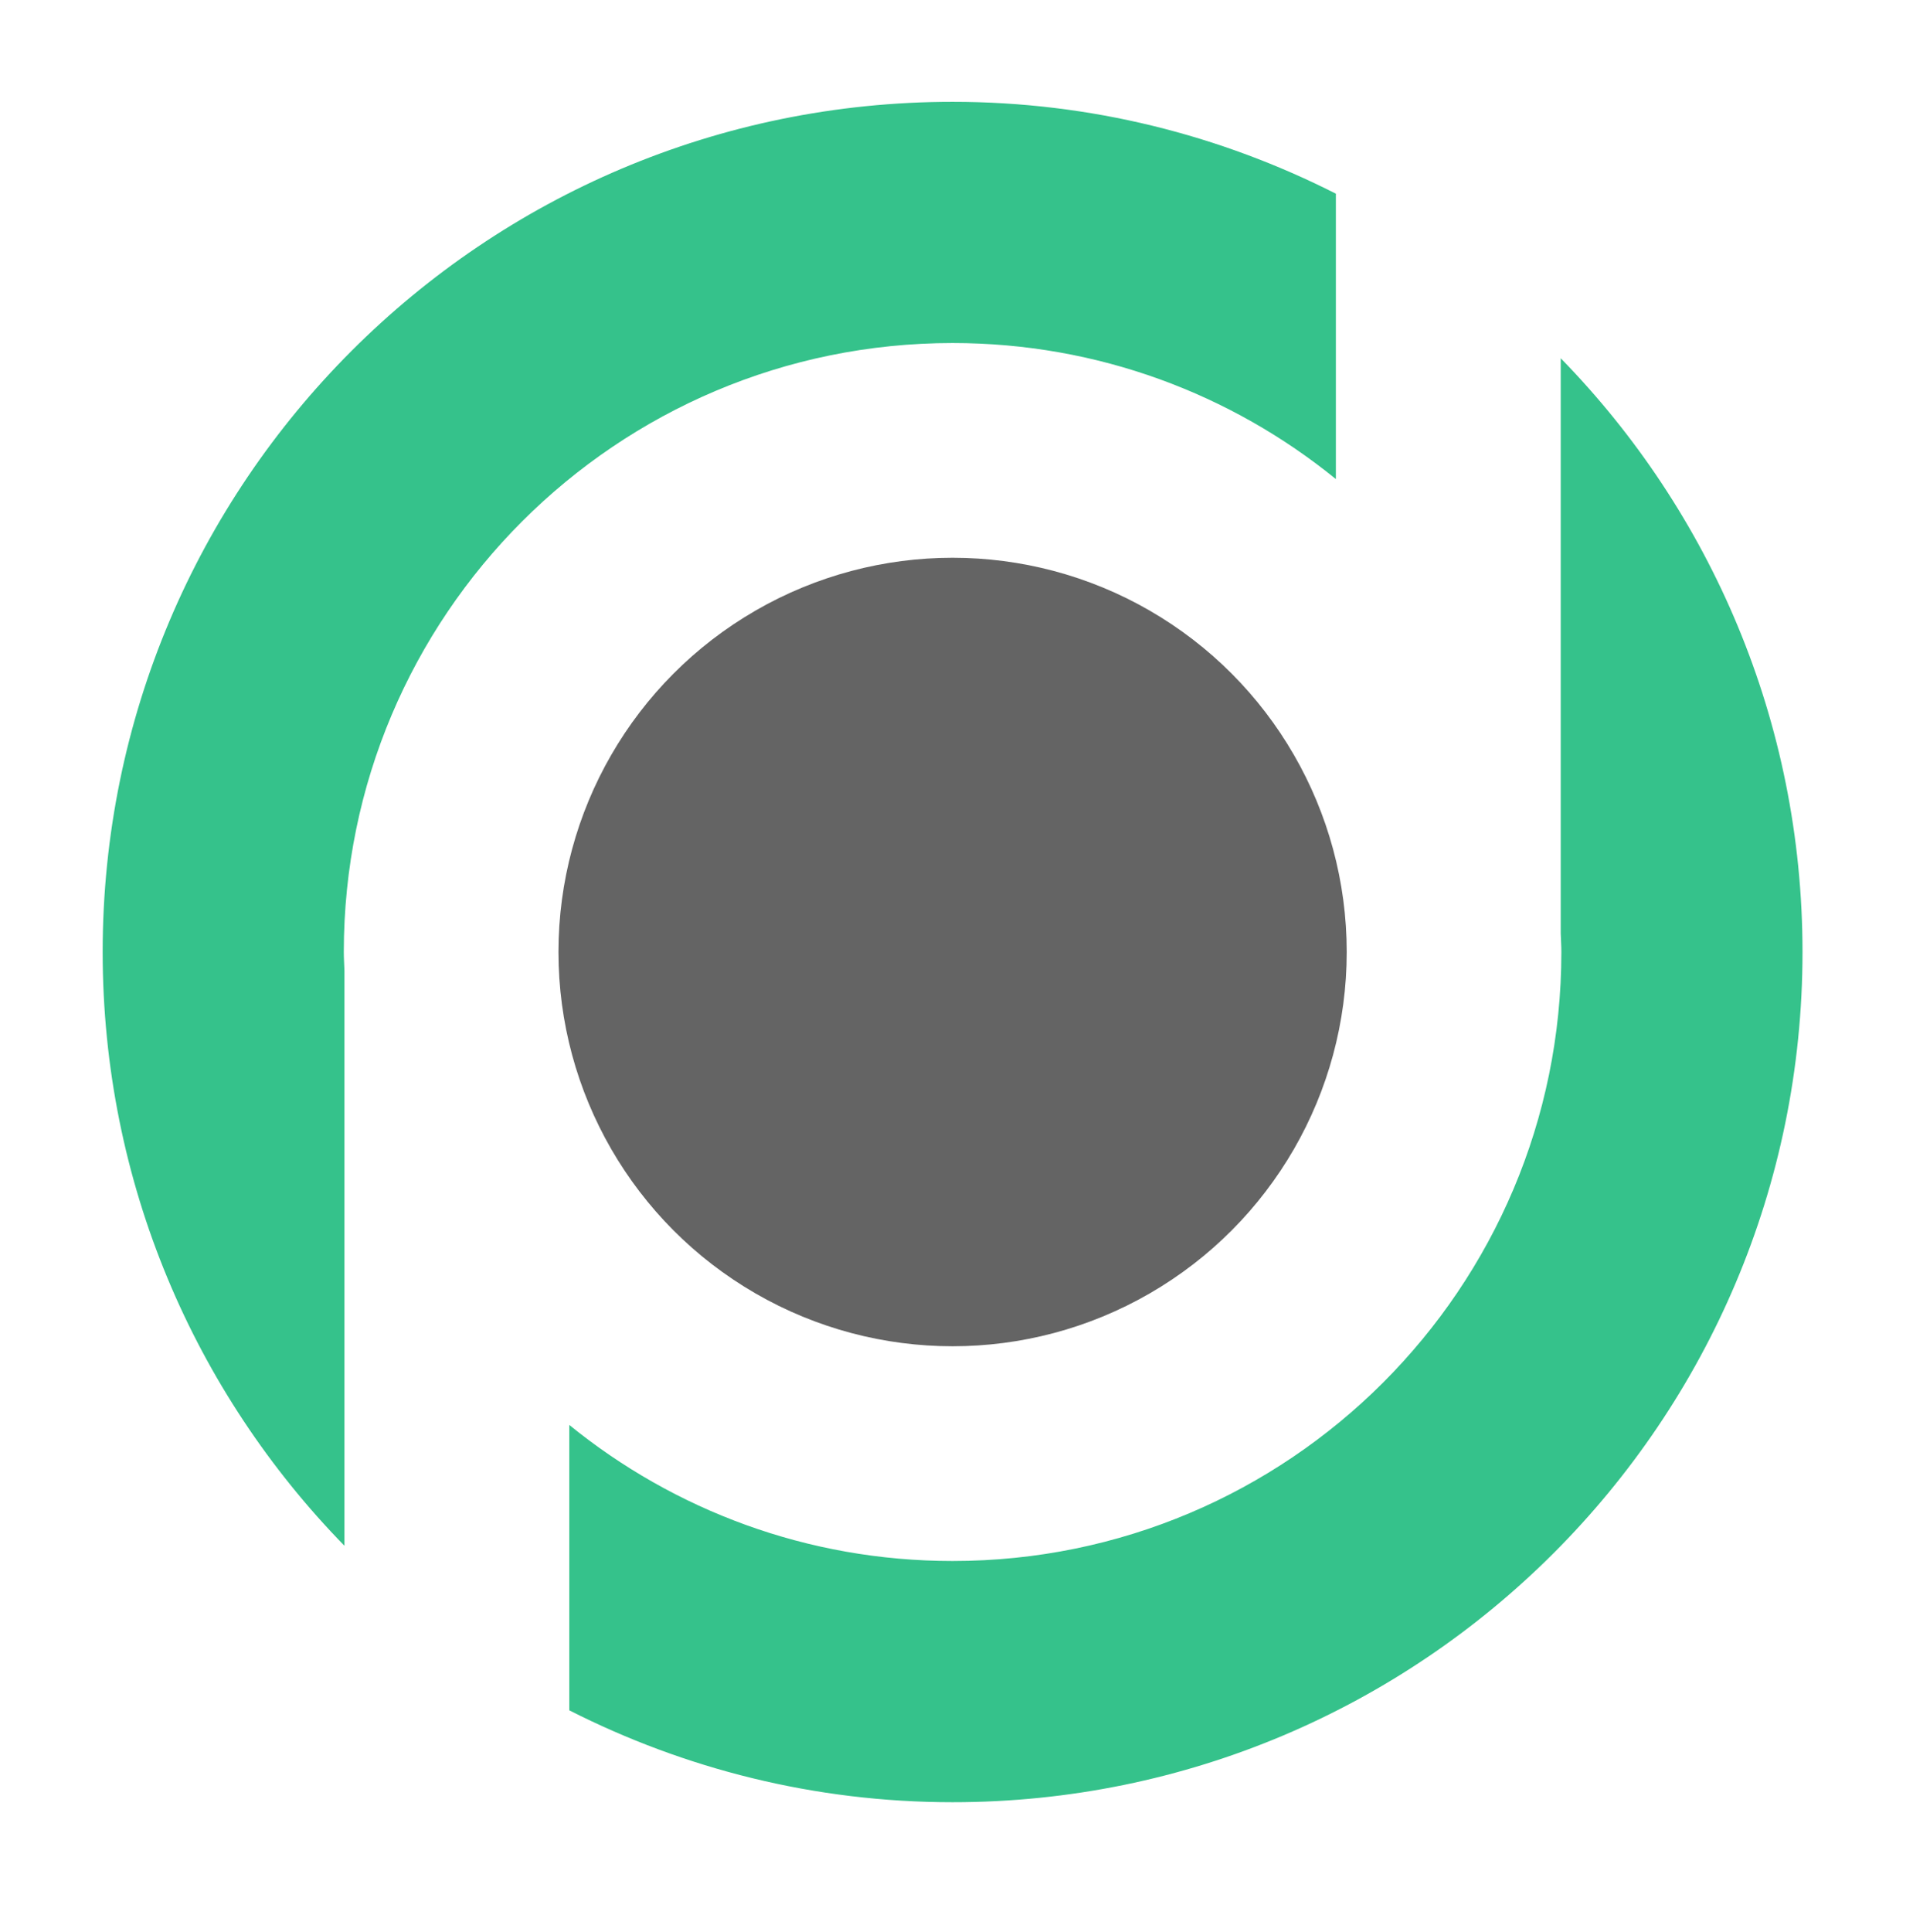 <?xml version="1.0" encoding="utf-8"?>
<!-- Generator: Adobe Illustrator 16.0.0, SVG Export Plug-In . SVG Version: 6.00 Build 0)  -->
<!DOCTYPE svg PUBLIC "-//W3C//DTD SVG 1.1//EN" "http://www.w3.org/Graphics/SVG/1.1/DTD/svg11.dtd">
<svg version="1.1" id="Layer_1" xmlns="http://www.w3.org/2000/svg" xmlns:xlink="http://www.w3.org/1999/xlink" x="0px" y="0px"
	 width="316px" height="319px" viewBox="0 0 316 319" enable-background="new 0 0 316 319" xml:space="preserve">
<circle fill="#646464" cx="157.354" cy="157.207" r="65.104"/>
<g display="none">
	<g display="inline">
		<path fill-rule="evenodd" clip-rule="evenodd" fill="#FEFEFE" d="M270,474.875c0-60,0-120,0-180c78,0,156,0,234,0
			c0,60,0,120,0,180C426,474.875,348,474.875,270,474.875z M439.618,425.192c0.255,0.72,0.292,1.55,1.021,2.03
			c0.564,2.109,0.408,4.614,3.614,6.033c1.22-4.699,4.28-8.362,5.407-12.932c-0.705-0.218-1.134-0.491-1.297-0.379
			c-3.021,2.083-2.735,6.051-4.653,8.431c-0.751-0.635-1.492-1.263-2.233-1.891c-0.293-0.698-0.325-1.538-1.072-1.991
			c-0.35-0.981,0.016-2.226-1.076-2.935c-0.285-0.681-0.313-1.936-1.375-1.48c-1.205,0.516,0.026,1.22,0.246,1.83
			c0.051,0.142,0.199,0.248,0.303,0.371C438.9,423.241,438.664,424.445,439.618,425.192z M348.619,425.189
			c0.254,0.721,0.289,1.553,1.024,2.031c0.553,2.115,0.405,4.615,3.327,5.909c1.89-4.402,4.291-8.357,5.985-13.669
			c-4.892,1.973-4.11,6.637-6.604,9.262c-0.435-0.936-0.966-1.769-1.875-2.241c-0.294-0.696-0.326-1.534-1.069-1.989
			c-0.329-0.982-0.042-2.181-1.025-2.937c-0.23-0.549-0.245-1.231-0.926-1.503c-0.44,1.087-0.44,1.087,0.144,2.198
			C347.915,423.239,347.635,424.434,348.619,425.189z M407.139,426.44c-1.16-1.759-3.83-0.932-5.016-2.857
			c2.551-3.436,5.16,0.034,7.623,0.217c0.669-2.11-0.53-2.709-1.717-3.295c-2.039-1.005-4.035-0.918-6.127,0.005
			c-1.668,0.735-2.135,1.886-1.857,3.535c-1.938,0.681-1.981-1.235-2.82-2.059c-2.373-2.328-5.75-2.831-8.605-1.278
			c-2.553,1.389-3.992,4.373-3.391,7.03c0.642,2.834,2.962,4.851,5.92,5.147c3.519,0.353,5.994-1.183,7.382-4.496
			c0.495-1.182,0.146-2.713,1.46-3.554c1.993,1.809,4.287,2.902,7.02,2.949c1.069,0.624,1.381,1.296,0.238,2.194
			c-1.804,1.417-4.128,0.326-6.127,1.213c1.6,2.299,3.887,1.917,5.877,1.494c1.679-0.356,3.297-1.379,3.405-3.571
			C409.709,427.768,408.706,426.764,407.139,426.44z M384.238,384.966c8.051,0.726,16.026-7.681,16.031-16.079
			c0.004-8.252-7.792-16.383-16.51-16.277c-8.022,0.097-16.026,7.842-16.029,16.254C367.728,377.115,375.53,385.845,384.238,384.966
			z M399.857,337.75c-13.76-7.742-33.549-4.589-44.773,10.976c-10.209,14.156-6.9,35.863,3.856,43.919
			c0-8.311-0.095-16.458,0.02-24.603c0.225-16.01,16.138-27.477,30.848-23.517c3.549,0.955,6.506,2.854,10.049,4.443
			C399.857,344.995,399.857,341.38,399.857,337.75z M368.142,400c13.768,7.742,33.546,4.59,44.774-10.976
			c10.208-14.151,6.904-35.853-3.856-43.922c0,8.312,0.096,16.458-0.021,24.603c-0.227,16.03-16.155,27.478-30.849,23.52
			c-3.548-0.956-6.504-2.854-10.049-4.442C368.142,392.755,368.142,396.37,368.142,400z M329.167,421.193
			c-1.521-1.161-2.624-1.271-3.753-1.379c-3.1-0.3-6.685,1.541-7.254,5.882c-0.479,3.652,2.155,6.785,5.893,7.198
			c4.105,0.454,7.426-1.836,7.75-5.805c0.295-3.619,0.17-7.286,0.014-10.923c-0.067-1.556-1.133-1.804-2.283-0.978
			c-0.182,0.265-0.354,0.398-0.355,0.534C329.159,417.198,329.167,418.673,329.167,421.193z M345.696,427.869
			c-0.05-5.092-1.669-7.511-4.875-7.978c-3.453-0.504-6.746,1.191-7.721,3.973c-1.064,3.035,0.486,7.114,3.283,8.548
			c1.717,0.88,3.568,0.589,5.333,0.299c1.1-0.182,2.173-0.809,2.044-2.31c-1.489-1.113-2.776,0.037-4.172,0.25
			c-1.72,0.263-3.032-0.568-3.882-2.782C339.145,427.869,342.234,427.869,345.696,427.869z M424.811,427.805
			c-0.327-5.336-1.933-7.558-5.226-7.932c-3.505-0.398-6.731,1.448-7.526,4.307c-0.906,3.265,0.793,7.338,3.682,8.409
			c1.739,0.645,3.637,0.532,5.396,0.004c0.88-0.264,1.841-0.879,1.605-2.278c-2.247-1.582-6.253,2.769-7.878-2.51
			C418.227,427.805,421.326,427.805,424.811,427.805z M362.372,432.047c1.318,0.399,2.654,0.882,4.107,0.866
			c3.757-0.041,6.354-2.384,6.523-6.018c0.19-4.081-2.167-6.845-5.991-7.023c-4.076-0.189-6.83,2.07-6.986,5.997
			c-0.146,3.66-0.045,7.331-0.034,10.996c0.002,0.881,0.199,1.66,1.432,1.603C362.785,436.563,361.426,434.232,362.372,432.047z
			 M374.028,419.032c0,5.013-0.092,8.621,0.045,12.222c0.055,1.463,1.053,1.896,2.495,1.15c-0.355-2.765-1.237-5.38,0.288-8.1
			c1.727-3.079,4.645-1.728,7.159-2.088c-1.113-2.315-1.114-2.285-2.617-2.353C379.201,419.768,377.083,421.398,374.028,419.032z
			 M426.028,419.032c0,5.012-0.092,8.621,0.044,12.222c0.057,1.463,1.055,1.896,2.495,1.151c-0.354-2.766-1.237-5.381,0.288-8.101
			c1.727-3.079,4.645-1.728,7.153-2.087c-1.095-2.375-1.097-2.313-2.611-2.36C431.201,419.788,429.083,421.398,426.028,419.032z"/>
		<path fill-rule="evenodd" clip-rule="evenodd" fill="#676464" d="M384.238,384.966c-8.708,0.879-16.511-7.851-16.508-16.103
			c0.003-8.412,8.007-16.157,16.029-16.254c8.718-0.105,16.514,8.025,16.51,16.277C400.265,377.285,392.289,385.691,384.238,384.966
			z"/>
		<path fill-rule="evenodd" clip-rule="evenodd" fill="#A3CD3F" d="M399.857,337.75c0,3.63,0,7.245,0,11.219
			c-3.543-1.59-6.5-3.488-10.049-4.443c-14.71-3.96-30.624,7.507-30.848,23.517c-0.115,8.145-0.02,16.292-0.02,24.603
			c-10.756-8.056-14.066-29.763-3.856-43.919C366.309,333.161,386.098,330.008,399.857,337.75z"/>
		<path fill-rule="evenodd" clip-rule="evenodd" fill="#A3CD3F" d="M368.142,400c0-3.63,0-7.245,0-11.218
			c3.544,1.588,6.5,3.486,10.049,4.442c14.693,3.958,30.622-7.489,30.849-23.52c0.116-8.145,0.021-16.291,0.021-24.603
			c10.761,8.069,14.064,29.771,3.856,43.922C401.688,404.59,381.909,407.742,368.142,400z"/>
		<path fill-rule="evenodd" clip-rule="evenodd" fill="#807F7F" d="M329.167,421.193c0-2.521-0.007-3.995,0.012-5.47
			c0.001-0.136,0.173-0.27,0.355-0.534c1.15-0.826,2.215-0.578,2.283,0.978c0.156,3.637,0.281,7.304-0.014,10.923
			c-0.324,3.969-3.646,6.259-7.75,5.805c-3.738-0.413-6.372-3.546-5.893-7.198c0.569-4.341,4.154-6.182,7.254-5.882
			C326.543,419.923,327.646,420.032,329.167,421.193z M320.903,426.29c-0.031,2.485,1.981,4.6,4.26,4.476
			c2.145-0.117,3.906-2.044,3.934-4.304c0.031-2.482-1.984-4.599-4.261-4.475C322.696,422.104,320.931,424.034,320.903,426.29z"/>
		<path fill-rule="evenodd" clip-rule="evenodd" fill="#807E7E" d="M345.696,427.869c-3.462,0-6.551,0-9.99,0
			c0.85,2.214,2.162,3.045,3.882,2.782c1.396-0.213,2.683-1.363,4.172-0.25c0.129,1.501-0.944,2.128-2.044,2.31
			c-1.765,0.29-3.616,0.581-5.333-0.299c-2.797-1.434-4.347-5.513-3.283-8.548c0.975-2.781,4.268-4.477,7.721-3.973
			C344.027,420.358,345.646,422.777,345.696,427.869z M335.105,424.754c2.819,0.227,5.363,0.718,8.225-0.426
			C339.187,421.102,338.958,421.117,335.105,424.754z"/>
		<path fill-rule="evenodd" clip-rule="evenodd" fill="#807E7E" d="M424.811,427.805c-3.484,0-6.584,0-9.947,0
			c1.625,5.278,5.631,0.928,7.878,2.51c0.235,1.399-0.726,2.015-1.605,2.278c-1.759,0.528-3.656,0.641-5.396-0.004
			c-2.889-1.071-4.588-5.145-3.682-8.409c0.795-2.858,4.021-4.705,7.526-4.307C422.878,420.247,424.483,422.469,424.811,427.805z
			 M422.616,424.769c-4.21-3.696-5.304-3.608-8.118,0C416.949,424.769,419.349,424.769,422.616,424.769z"/>
		<path fill-rule="evenodd" clip-rule="evenodd" fill="#7A7878" d="M399.99,424.836c-1.314,0.841-0.965,2.372-1.46,3.554
			c-1.388,3.313-3.863,4.849-7.382,4.496c-2.958-0.297-5.278-2.313-5.92-5.147c-0.602-2.657,0.838-5.642,3.391-7.03
			c2.855-1.553,6.232-1.05,8.605,1.278c0.839,0.823,0.883,2.739,2.82,2.059C400.012,424.308,399.993,424.571,399.99,424.836z
			 M387.887,426.548c0.057,2.226,1.916,4.173,4.036,4.229c2.325,0.061,4.257-2.047,4.19-4.572c-0.059-2.224-1.92-4.175-4.037-4.229
			C389.753,421.914,387.821,424.022,387.887,426.548z"/>
		<path fill-rule="evenodd" clip-rule="evenodd" fill="#6F6D6D" d="M362.372,432.047c-0.946,2.186,0.413,4.517-0.949,6.421
			c-1.233,0.058-1.43-0.722-1.432-1.603c-0.011-3.665-0.111-7.336,0.034-10.996c0.156-3.927,2.91-6.187,6.986-5.997
			c3.824,0.179,6.182,2.942,5.991,7.023c-0.17,3.634-2.767,5.977-6.523,6.018C365.026,432.929,363.69,432.446,362.372,432.047z
			 M366.417,421.88c-2.506,0.029-4.338,1.829-4.408,4.329c-0.078,2.77,1.81,4.694,4.572,4.661c2.507-0.031,4.34-1.83,4.411-4.327
			C371.069,423.786,369.168,421.848,366.417,421.88z"/>
		<path fill-rule="evenodd" clip-rule="evenodd" fill="#696767" d="M374.028,419.032c3.055,2.366,5.173,0.735,7.37,0.832
			c1.502,0.067,1.504,0.037,2.617,2.353c-2.514,0.36-5.432-0.991-7.159,2.088c-1.525,2.72-0.643,5.335-0.288,8.1
			c-1.441,0.746-2.439,0.313-2.495-1.15C373.936,427.653,374.028,424.045,374.028,419.032z"/>
		<path fill-rule="evenodd" clip-rule="evenodd" fill="#696767" d="M426.028,419.032c3.055,2.366,5.173,0.756,7.369,0.825
			c1.515,0.048,1.517-0.015,2.611,2.36c-2.509,0.359-5.427-0.992-7.153,2.087c-1.525,2.72-0.643,5.335-0.288,8.101
			c-1.44,0.745-2.438,0.312-2.495-1.151C425.937,427.653,426.028,424.044,426.028,419.032z"/>
		<path fill-rule="evenodd" clip-rule="evenodd" fill="#7A7979" d="M399.99,424.836c0.003-0.265,0.021-0.528,0.055-0.791
			c-0.277-1.649,0.189-2.8,1.857-3.535c2.092-0.923,4.088-1.01,6.127-0.005c1.187,0.586,2.386,1.185,1.717,3.295
			c-2.463-0.183-5.072-3.652-7.623-0.217c1.186,1.926,3.855,1.099,5.016,2.857c-0.043,0.448-0.086,0.896-0.129,1.345
			C404.277,427.738,401.983,426.645,399.99,424.836z"/>
		<path fill-rule="evenodd" clip-rule="evenodd" fill="#777575" d="M350.476,426.481c0.909,0.473,1.439,1.306,1.875,2.241
			c2.494-2.625,1.712-7.289,6.604-9.262c-1.695,5.312-4.095,9.267-5.985,13.669c-2.922-1.294-2.774-3.794-3.327-5.909
			C349.92,426.975,350.198,426.728,350.476,426.481z"/>
		<path fill-rule="evenodd" clip-rule="evenodd" fill="#777575" d="M441.477,426.485c0.741,0.628,1.482,1.256,2.233,1.891
			c1.918-2.38,1.632-6.348,4.653-8.431c0.163-0.112,0.592,0.161,1.297,0.379c-1.127,4.569-4.188,8.232-5.407,12.932
			c-3.206-1.419-3.05-3.924-3.614-6.033C440.918,426.978,441.197,426.731,441.477,426.485z"/>
		<path fill-rule="evenodd" clip-rule="evenodd" fill="#706E6E" d="M407.01,427.785c0.043-0.448,0.086-0.896,0.129-1.345
			c1.567,0.323,2.57,1.327,3.265,2.675c-0.108,2.192-1.727,3.215-3.405,3.571c-1.99,0.423-4.277,0.805-5.877-1.494
			c1.999-0.887,4.323,0.204,6.127-1.213C408.391,429.081,408.079,428.409,407.01,427.785z"/>
		<path fill-rule="evenodd" clip-rule="evenodd" fill="#777575" d="M438.502,422.28c-0.104-0.123-0.252-0.229-0.303-0.371
			c-0.22-0.61-1.451-1.314-0.246-1.83c1.063-0.455,1.09,0.8,1.375,1.48C439.053,421.8,438.777,422.04,438.502,422.28z"/>
		<path fill-rule="evenodd" clip-rule="evenodd" fill="#777575" d="M348.382,421.556c0.983,0.756,0.696,1.954,1.025,2.937
			c-0.263,0.232-0.526,0.465-0.789,0.697c-0.984-0.756-0.704-1.95-1.019-2.938C347.86,422.02,348.121,421.788,348.382,421.556z"/>
		<path fill-rule="evenodd" clip-rule="evenodd" fill="#777575" d="M439.328,421.56c1.092,0.709,0.727,1.953,1.076,2.935
			c-0.263,0.232-0.524,0.466-0.786,0.698c-0.954-0.747-0.718-1.951-1.116-2.912C438.777,422.04,439.053,421.8,439.328,421.56z"/>
		<path fill-rule="evenodd" clip-rule="evenodd" fill="#777575" d="M347.6,422.251c-0.584-1.111-0.584-1.111-0.145-2.197
			c0.682,0.271,0.696,0.953,0.927,1.502C348.121,421.788,347.86,422.02,347.6,422.251z"/>
		<path fill-rule="evenodd" clip-rule="evenodd" fill="#777575" d="M349.643,427.221c-0.735-0.479-0.77-1.311-1.024-2.031
			c0.263-0.232,0.525-0.465,0.789-0.697c0.743,0.455,0.775,1.293,1.069,1.989C350.198,426.728,349.92,426.975,349.643,427.221z"/>
		<path fill-rule="evenodd" clip-rule="evenodd" fill="#777575" d="M440.404,424.494c0.747,0.453,0.779,1.293,1.072,1.991
			c-0.279,0.246-0.559,0.492-0.838,0.737c-0.729-0.48-0.766-1.311-1.021-2.03C439.88,424.96,440.142,424.727,440.404,424.494z"/>
		<path fill-rule="evenodd" clip-rule="evenodd" fill="#FAFAFA" d="M320.903,426.29c0.028-2.256,1.793-4.187,3.934-4.303
			c2.277-0.124,4.292,1.992,4.261,4.475c-0.028,2.26-1.789,4.187-3.934,4.304C322.884,430.89,320.872,428.775,320.903,426.29z"/>
		<path fill-rule="evenodd" clip-rule="evenodd" fill="#F4F4F4" d="M335.105,424.754c3.854-3.637,4.082-3.652,8.225-0.426
			C340.468,425.472,337.924,424.98,335.105,424.754z"/>
		<path fill-rule="evenodd" clip-rule="evenodd" fill="#F4F4F4" d="M422.616,424.769c-3.268,0-5.667,0-8.118,0
			C417.313,421.16,418.406,421.072,422.616,424.769z"/>
		<path fill-rule="evenodd" clip-rule="evenodd" fill="#FAFAFA" d="M387.887,426.548c-0.065-2.525,1.866-4.634,4.189-4.573
			c2.117,0.055,3.979,2.006,4.037,4.229c0.066,2.525-1.865,4.633-4.19,4.572C389.803,430.721,387.943,428.773,387.887,426.548z"/>
		<path fill-rule="evenodd" clip-rule="evenodd" fill="#F1F1F1" d="M366.417,421.88c2.75-0.032,4.651,1.906,4.574,4.663
			c-0.07,2.497-1.904,4.296-4.411,4.327c-2.762,0.033-4.65-1.892-4.572-4.661C362.08,423.709,363.912,421.909,366.417,421.88z"/>
	</g>
</g>
<path fill="#35C28B" d="M157.353,16.813c-77.537,0-140.395,62.857-140.395,140.395c0,38.154,15.234,72.742,39.938,98.047v-94.973
	c-0.031-1.027-0.105-2.041-0.105-3.074c0-55.541,45.027-100.563,100.563-100.563c24.008,0,46.031,8.424,63.313,22.463V31.984
	C201.63,22.332,180.154,16.813,157.353,16.813z"/>
<path fill="#35C28B" d="M157.353,297.602c77.539,0,140.395-62.859,140.395-140.395c0-38.154-15.234-72.742-39.938-98.047v94.973
	c0.031,1.027,0.105,2.041,0.105,3.074c0,55.541-45.027,100.563-100.563,100.563c-24.008,0-46.031-8.426-63.313-22.465v47.125
	C113.076,292.082,134.552,297.602,157.353,297.602z"/>
</svg>